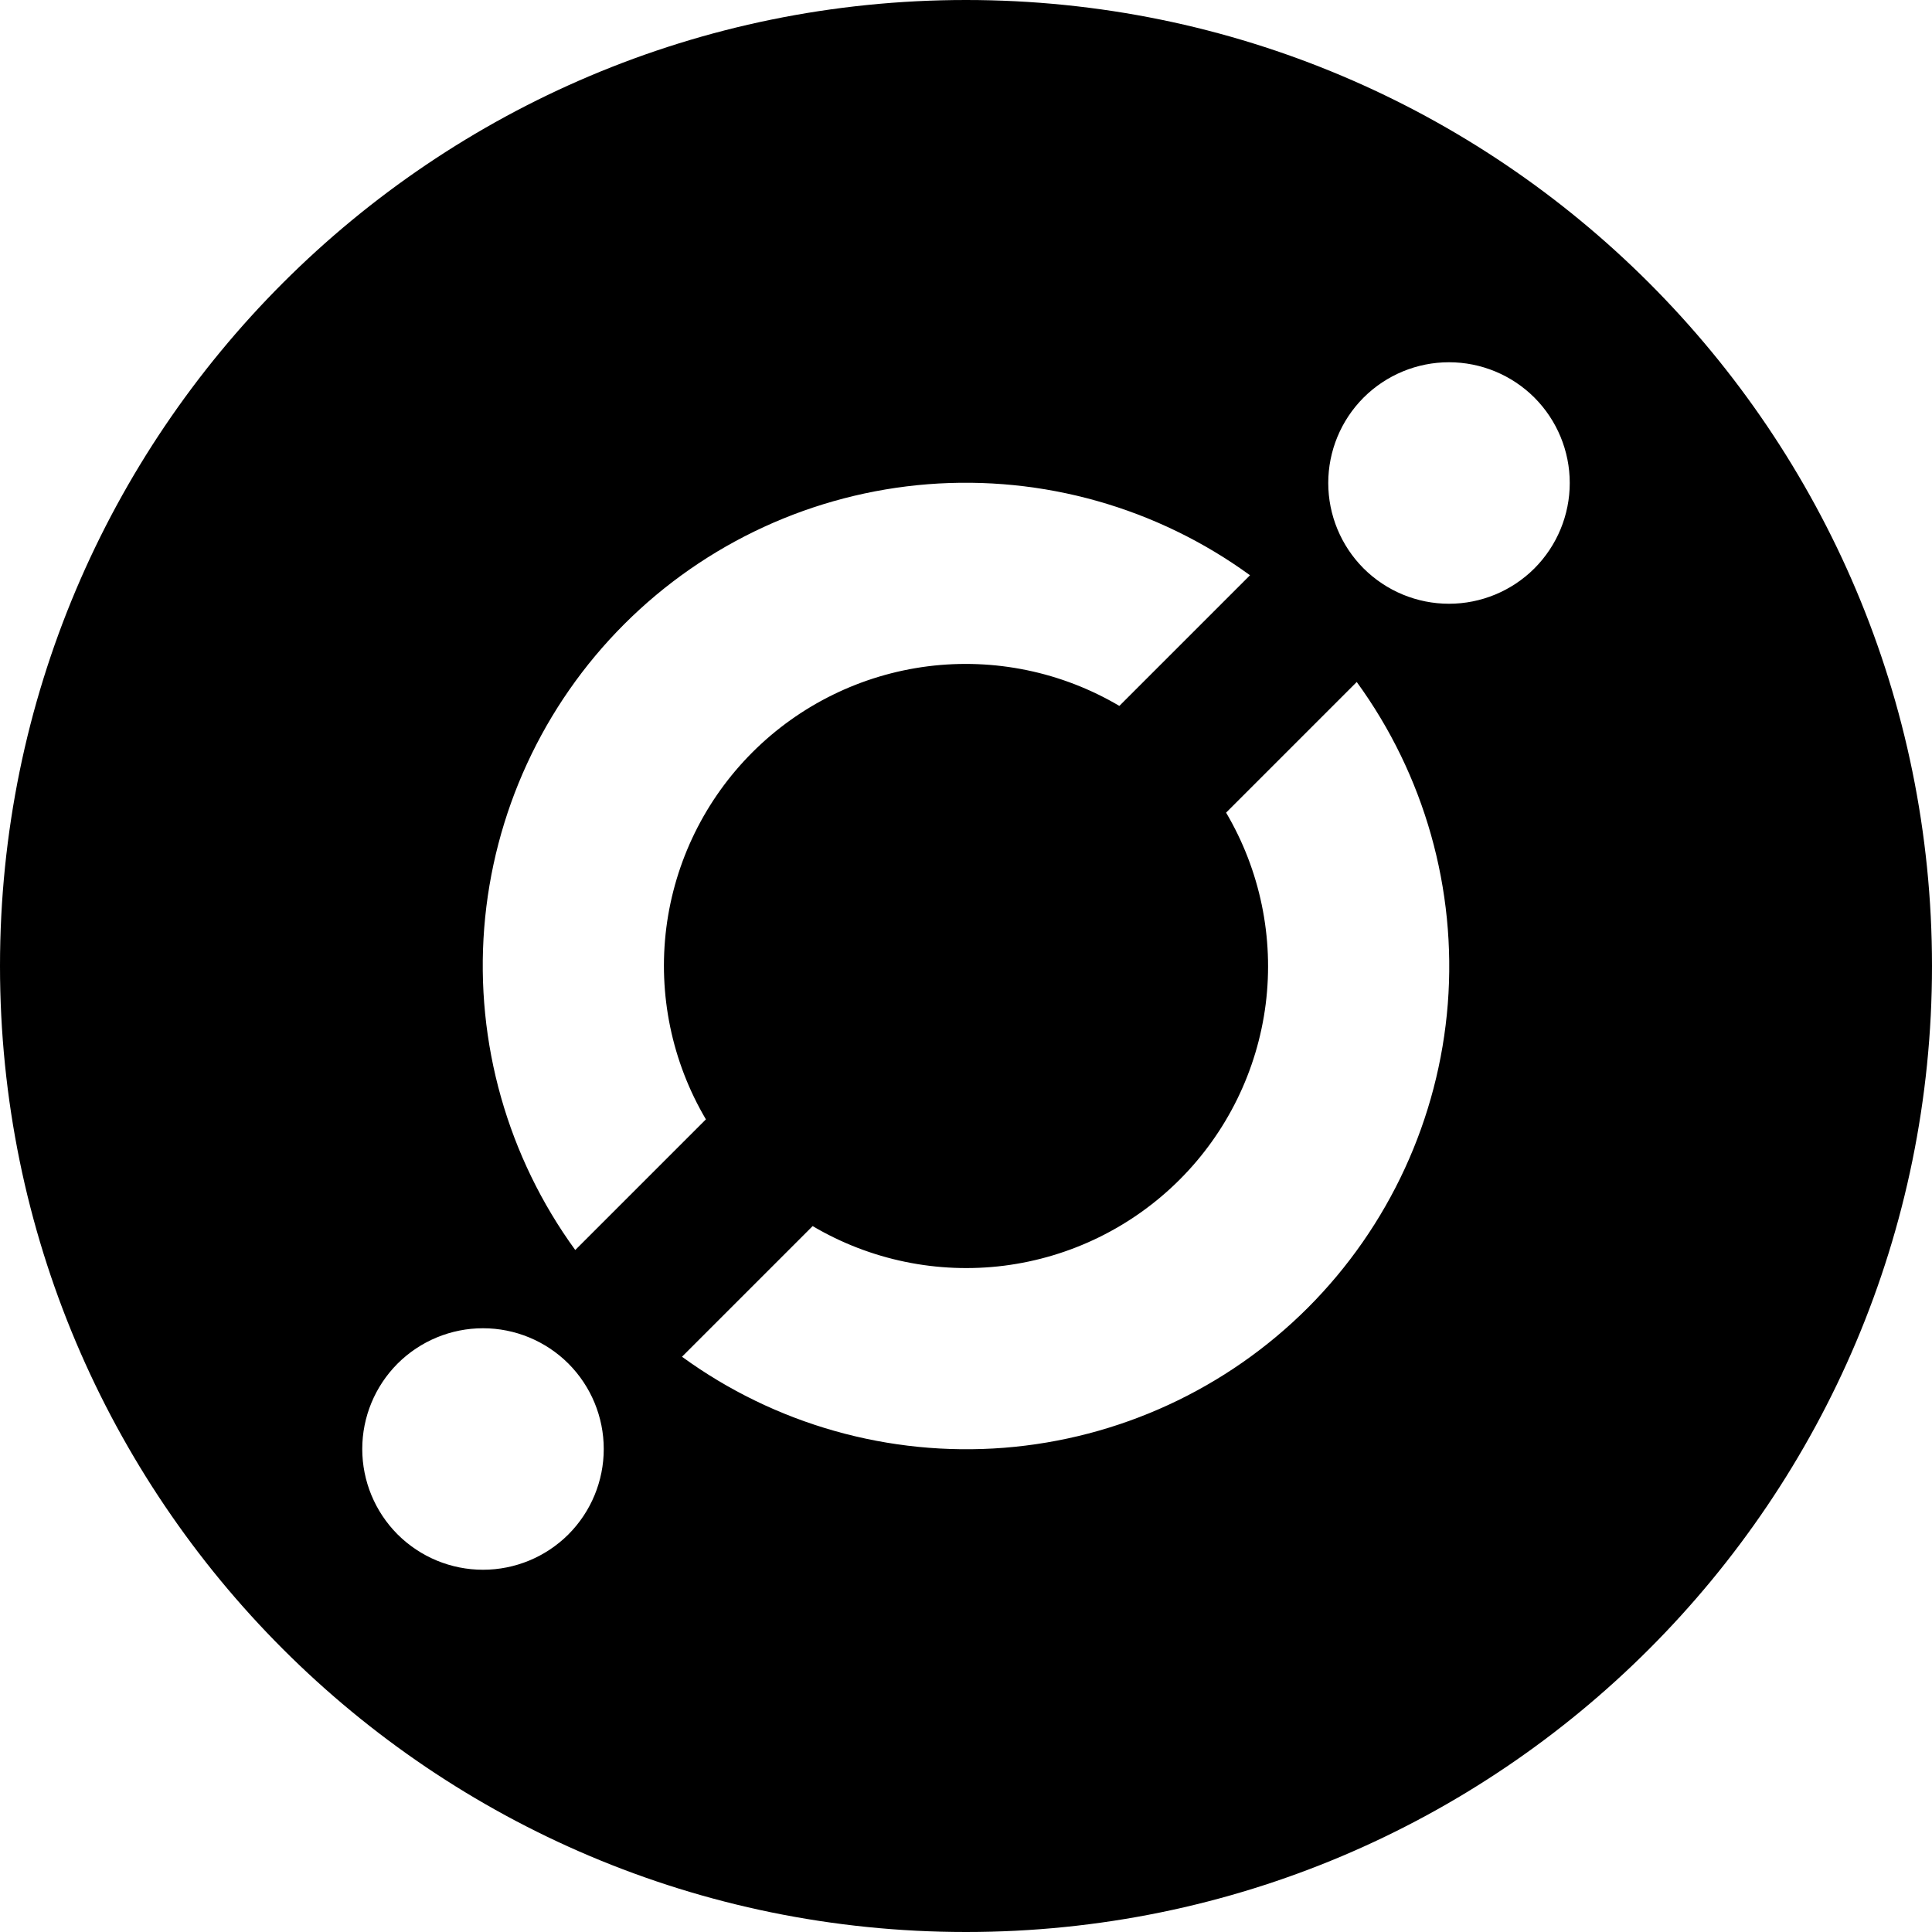 <svg width="48" height="48" viewBox="0 0 24 24" fill="none" xmlns="http://www.w3.org/2000/svg">
<path fill-rule="evenodd" clip-rule="evenodd" d="M8.472 16.854C9.628 17.695 11.046 18.096 12.471 17.985C13.896 17.873 15.235 17.256 16.246 16.246C17.256 15.235 17.873 13.896 17.985 12.471C18.096 11.046 17.695 9.628 16.854 8.472L15.231 10.095C15.654 10.811 15.827 11.648 15.723 12.473C15.618 13.299 15.242 14.066 14.654 14.654C14.066 15.242 13.299 15.618 12.473 15.723C11.648 15.827 10.811 15.654 10.095 15.231L8.472 16.854ZM7.146 15.528L8.769 13.905C8.346 13.189 8.173 12.352 8.277 11.527C8.382 10.701 8.758 9.934 9.346 9.346C9.934 8.758 10.701 8.382 11.527 8.277C12.352 8.173 13.189 8.346 13.905 8.769L15.528 7.146C14.372 6.305 12.954 5.904 11.529 6.015C10.104 6.127 8.765 6.743 7.754 7.754C6.743 8.765 6.127 10.104 6.015 11.529C5.904 12.954 6.305 14.372 7.146 15.528V15.528ZM12 24C5.372 24 0 18.628 0 12C0 5.372 5.372 0 12 0C18.628 0 24 5.372 24 12C24 18.628 18.628 24 12 24ZM18 7.5C18.398 7.5 18.779 7.342 19.061 7.061C19.342 6.779 19.5 6.398 19.5 6C19.5 5.602 19.342 5.221 19.061 4.939C18.779 4.658 18.398 4.5 18 4.5C17.602 4.5 17.221 4.658 16.939 4.939C16.658 5.221 16.5 5.602 16.5 6C16.5 6.398 16.658 6.779 16.939 7.061C17.221 7.342 17.602 7.5 18 7.5V7.5ZM6 19.5C6.398 19.5 6.779 19.342 7.061 19.061C7.342 18.779 7.5 18.398 7.5 18C7.5 17.602 7.342 17.221 7.061 16.939C6.779 16.658 6.398 16.5 6 16.5C5.602 16.5 5.221 16.658 4.939 16.939C4.658 17.221 4.5 17.602 4.5 18C4.5 18.398 4.658 18.779 4.939 19.061C5.221 19.342 5.602 19.5 6 19.5V19.5Z" fill="black"/>
</svg>
